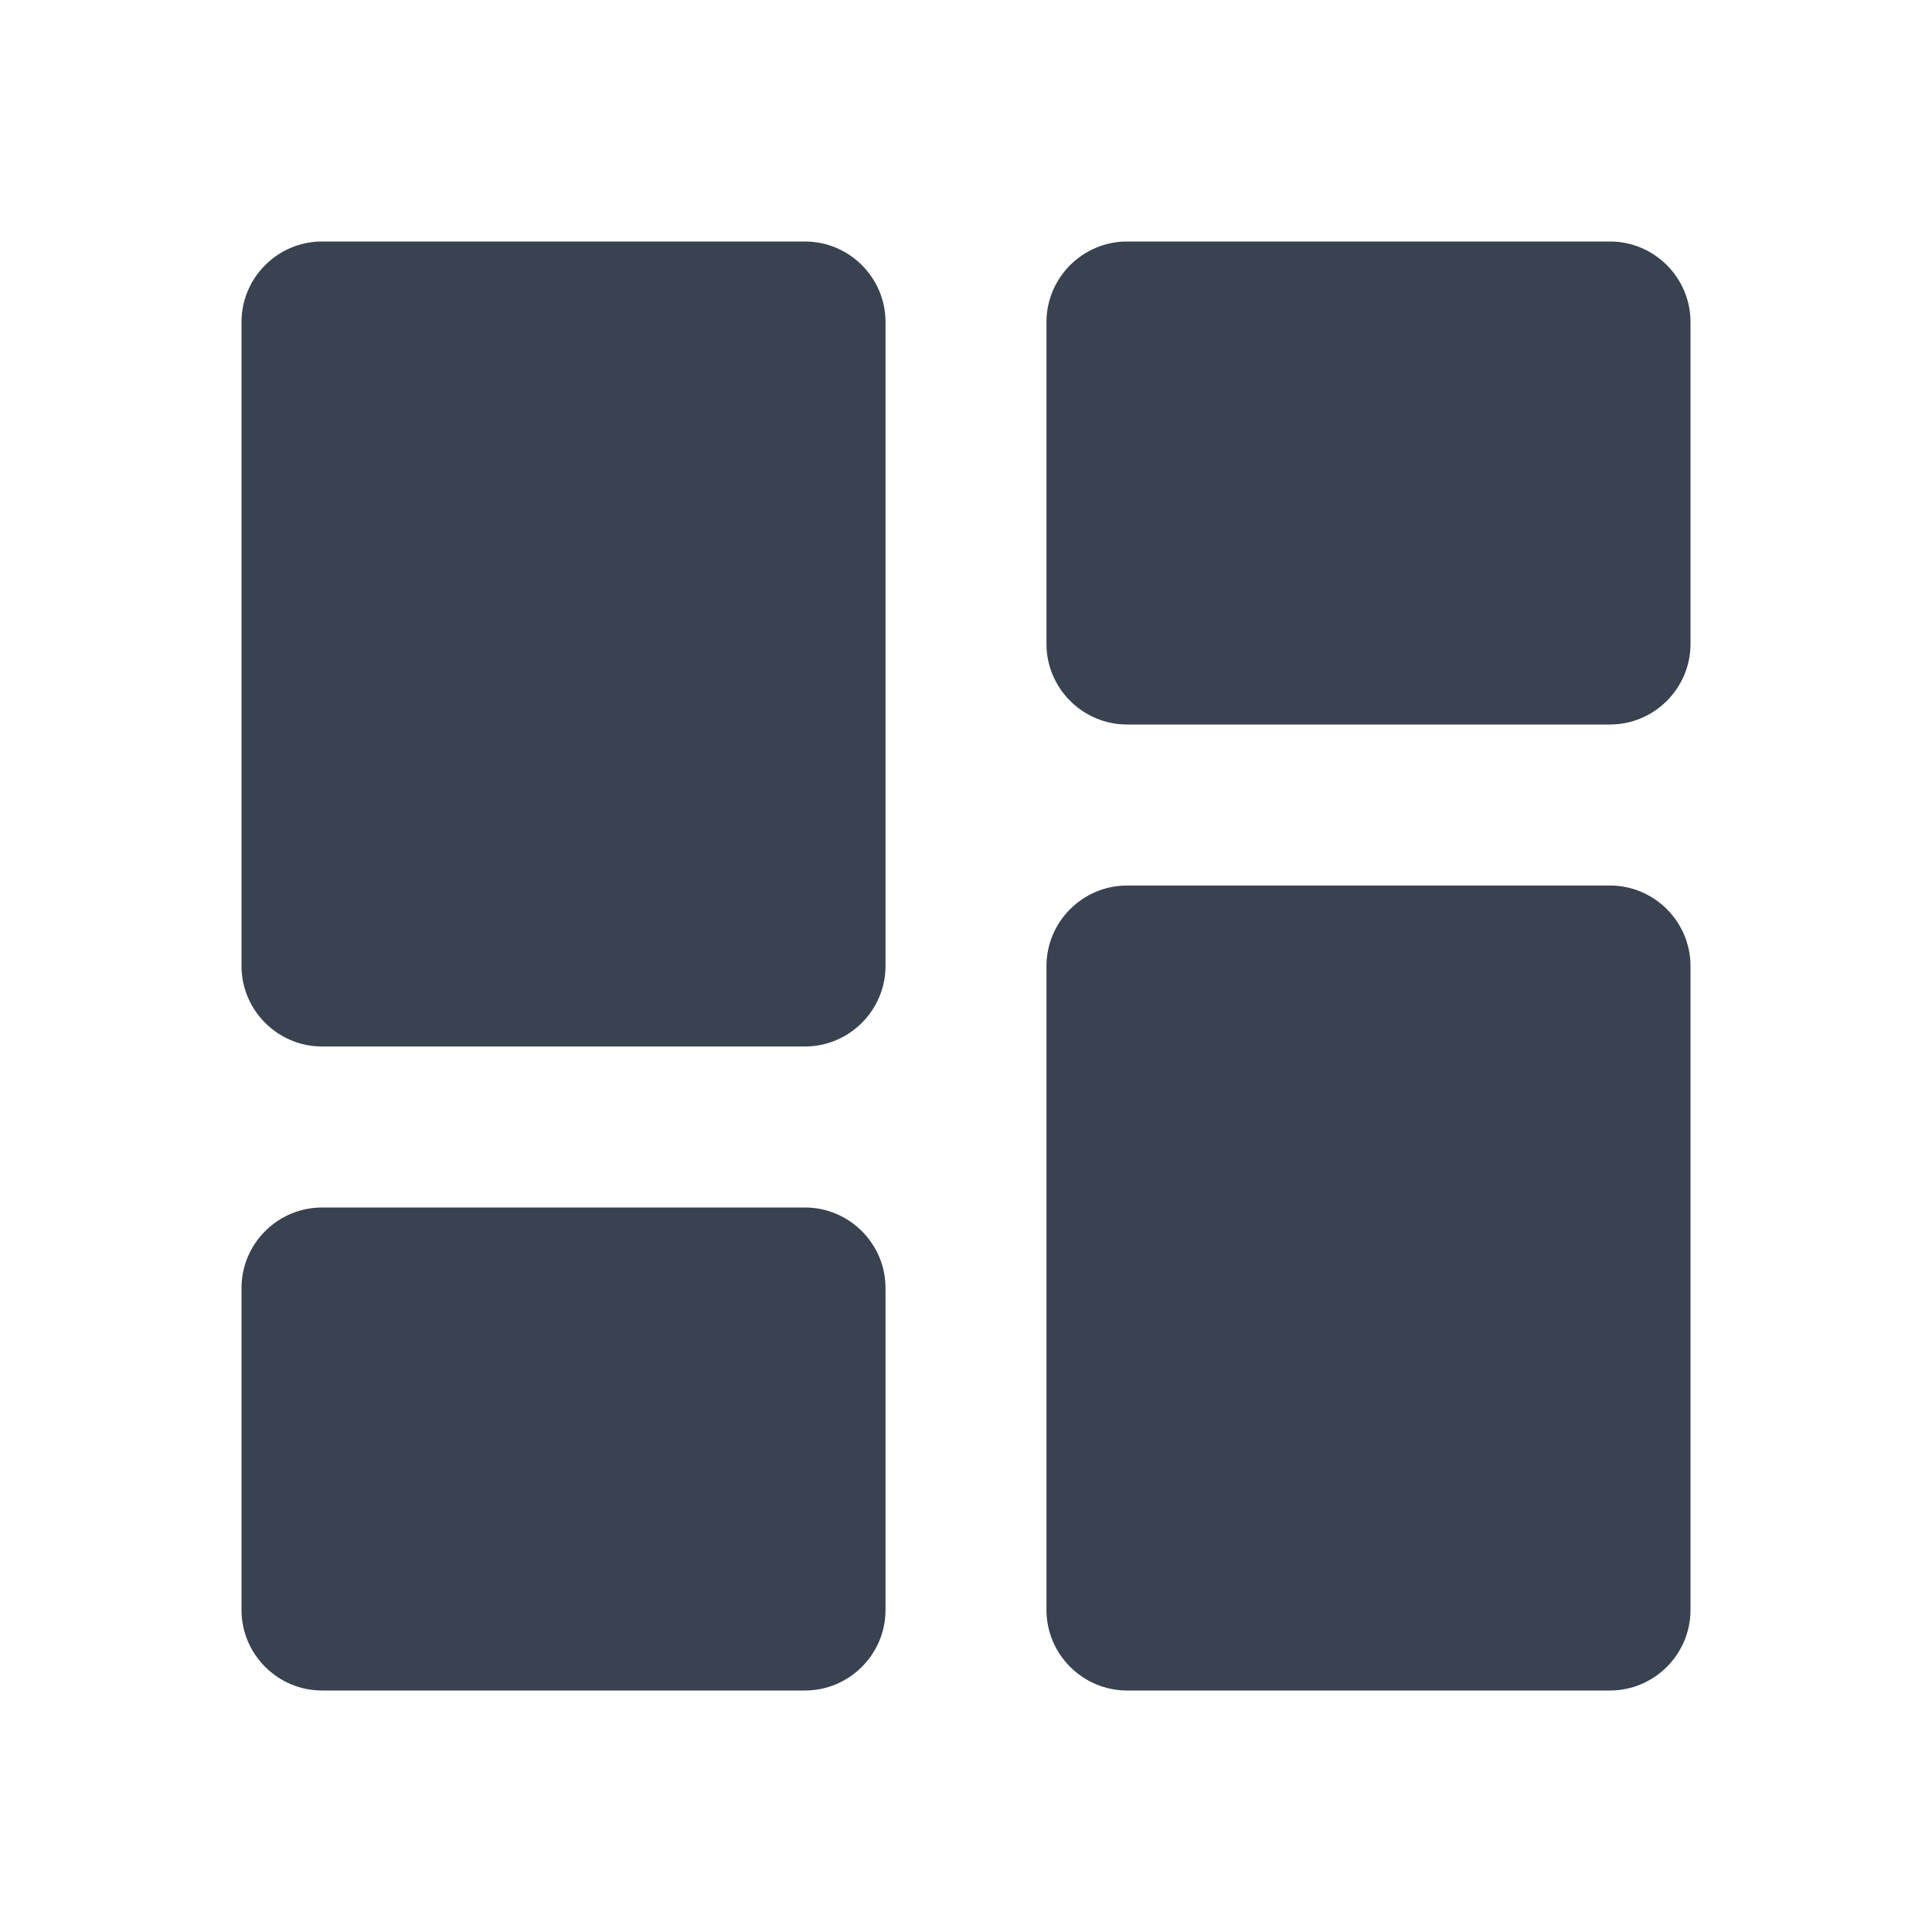 <svg width="32" height="32" viewBox="0 0 32 32" fill="none" xmlns="http://www.w3.org/2000/svg">
<path d="M5.333 17.333H13.333C14.067 17.333 14.667 16.733 14.667 16V5.333C14.667 4.6 14.067 4 13.333 4H5.333C4.6 4 4 4.6 4 5.333V16C4 16.733 4.6 17.333 5.333 17.333ZM5.333 28H13.333C14.067 28 14.667 27.4 14.667 26.667V21.333C14.667 20.6 14.067 20 13.333 20H5.333C4.6 20 4 20.6 4 21.333V26.667C4 27.4 4.6 28 5.333 28ZM18.667 28H26.667C27.4 28 28 27.4 28 26.667V16C28 15.267 27.4 14.667 26.667 14.667H18.667C17.933 14.667 17.333 15.267 17.333 16V26.667C17.333 27.4 17.933 28 18.667 28ZM17.333 5.333V10.667C17.333 11.4 17.933 12 18.667 12H26.667C27.4 12 28 11.4 28 10.667V5.333C28 4.6 27.4 4 26.667 4H18.667C17.933 4 17.333 4.6 17.333 5.333Z" fill="#384250"/>
</svg>
